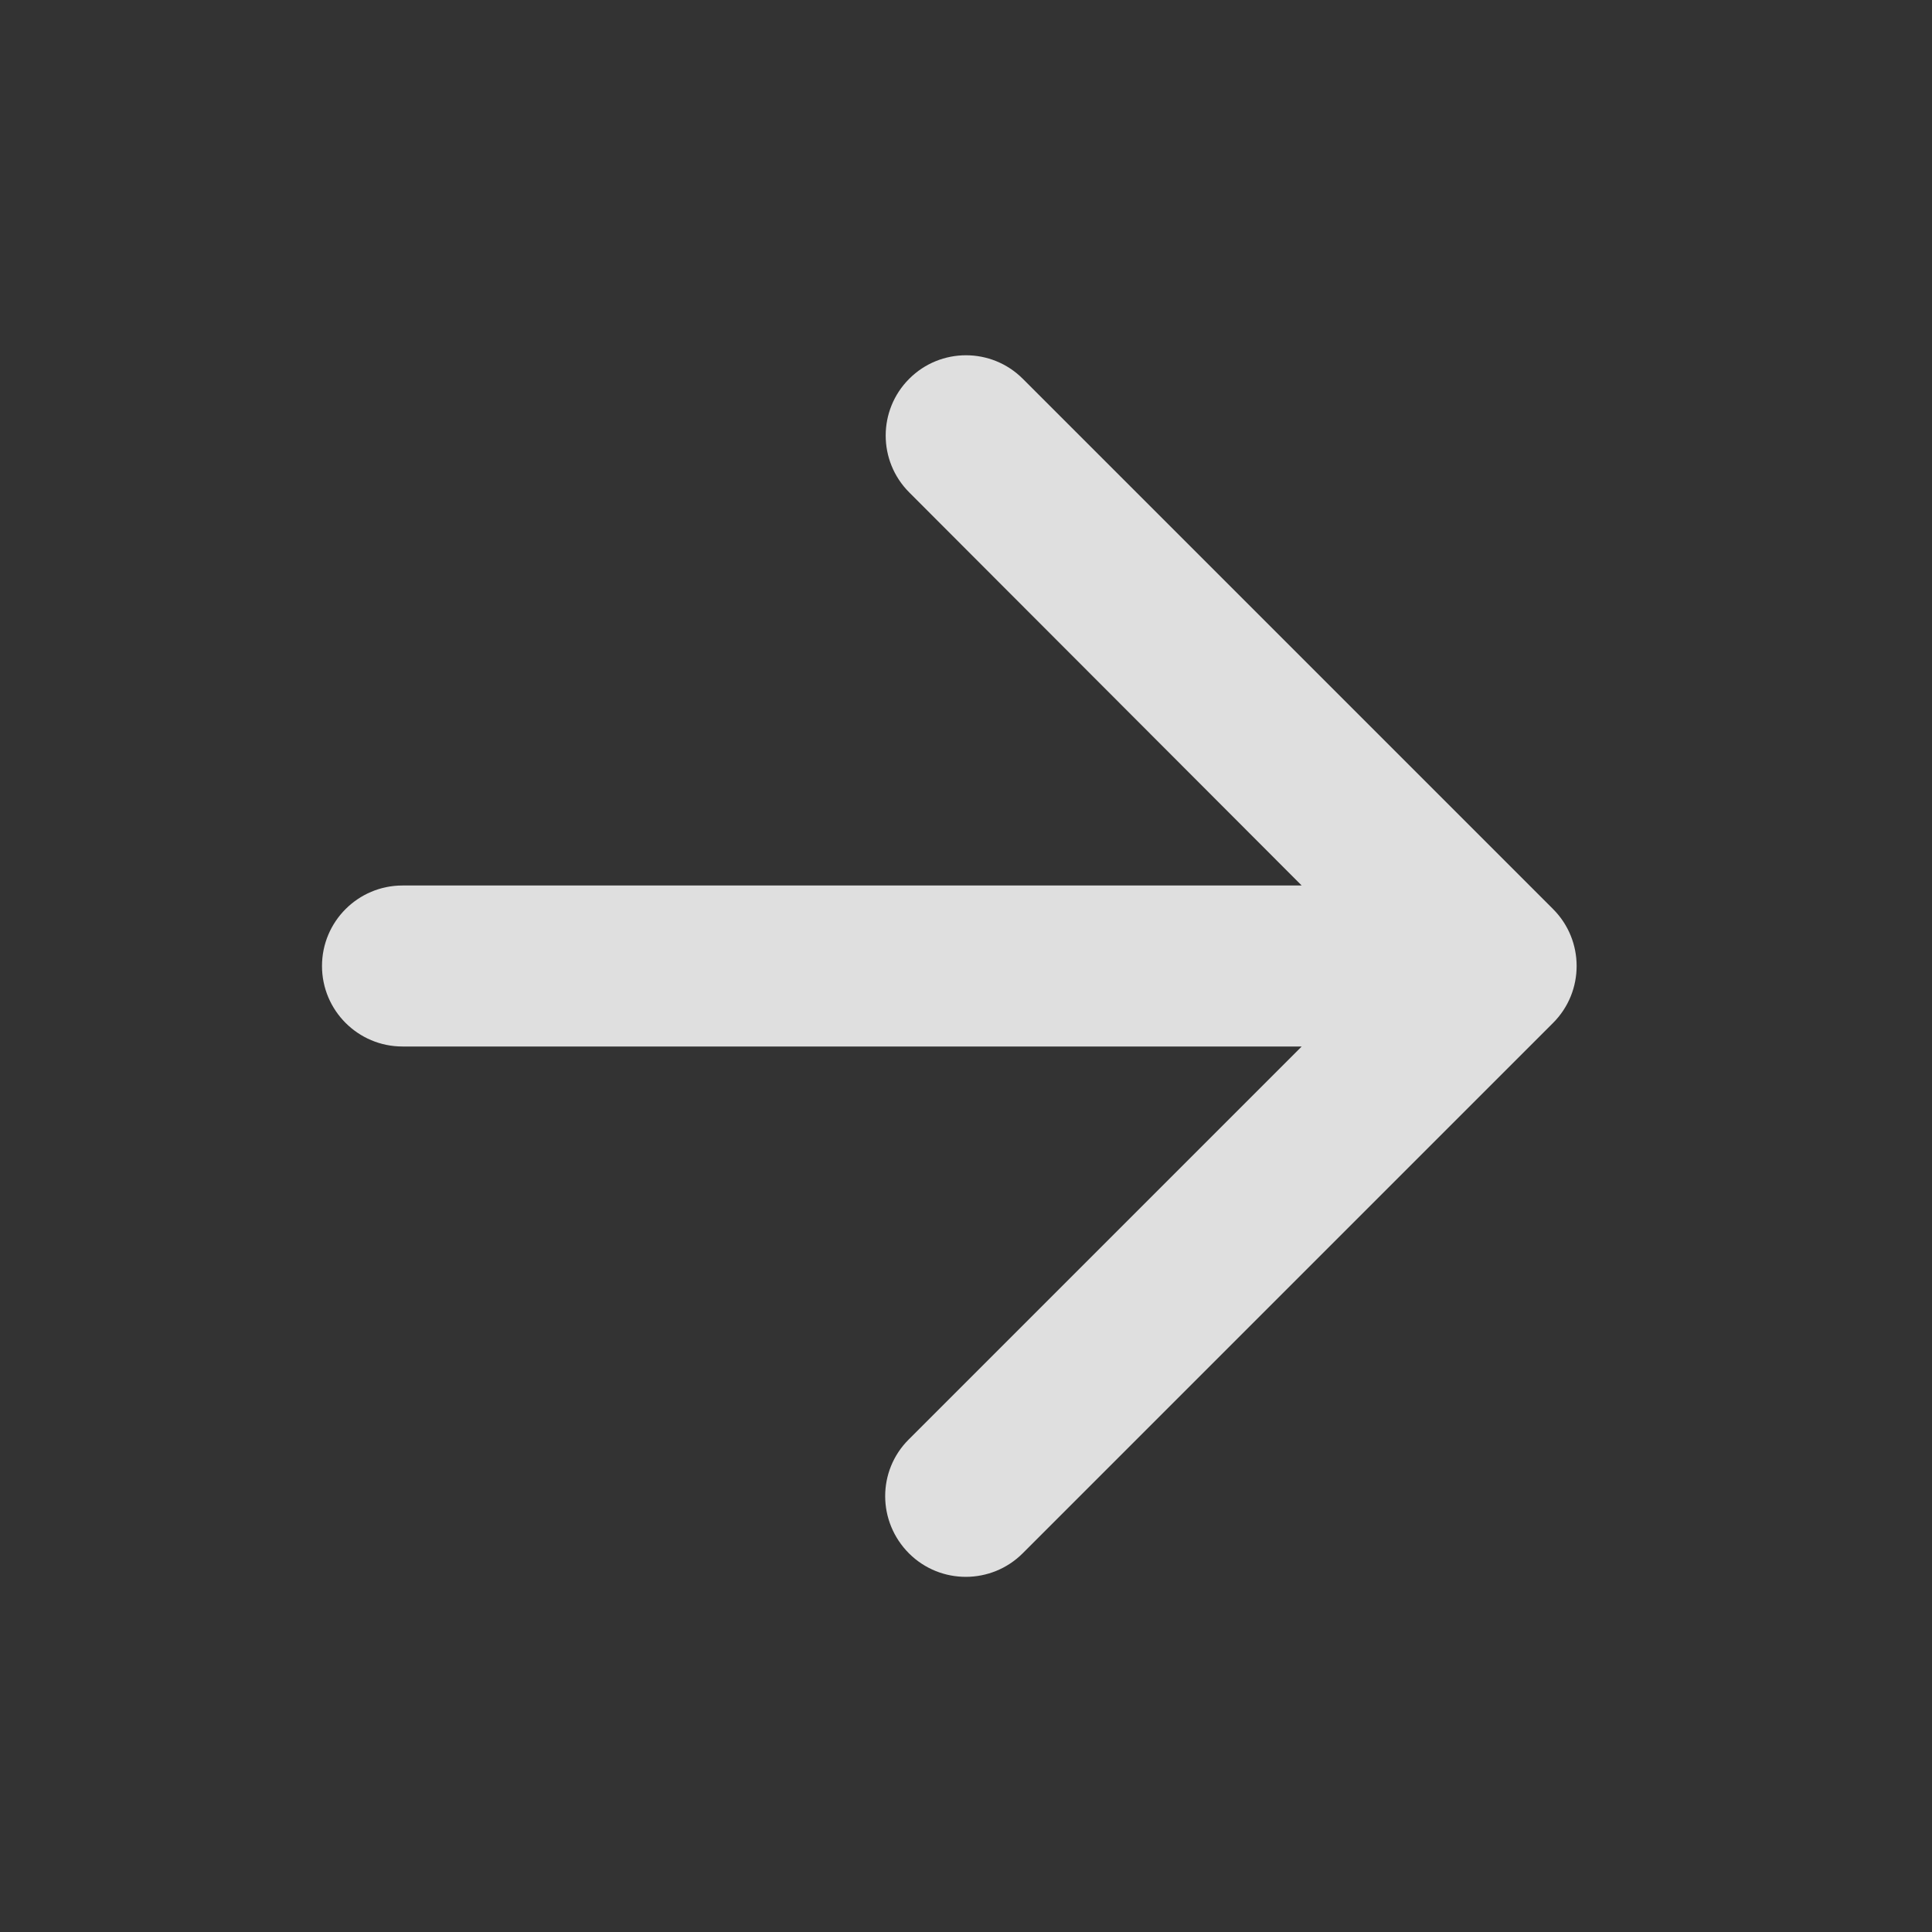 <svg width="24" height="24" viewBox="0 0 24 24" fill="none" xmlns="http://www.w3.org/2000/svg">
<rect x="0" y="0" width="24" height="24" fill="#333333" stroke="none"/>
<path d="M5 13C4.448 13 4 12.552 4 12C4 11.448 4.448 11 5 11H16.17L11.294 6.116C10.905 5.726 10.905 5.094 11.295 4.705C11.684 4.316 12.316 4.316 12.705 4.705L19.293 11.293C19.683 11.683 19.683 12.317 19.293 12.707L12.705 19.295C12.315 19.685 11.684 19.686 11.293 19.298C10.898 18.903 10.898 18.272 11.287 17.883L16.17 13H5Z" fill="white" fill-opacity="0.84"/>
</svg>
